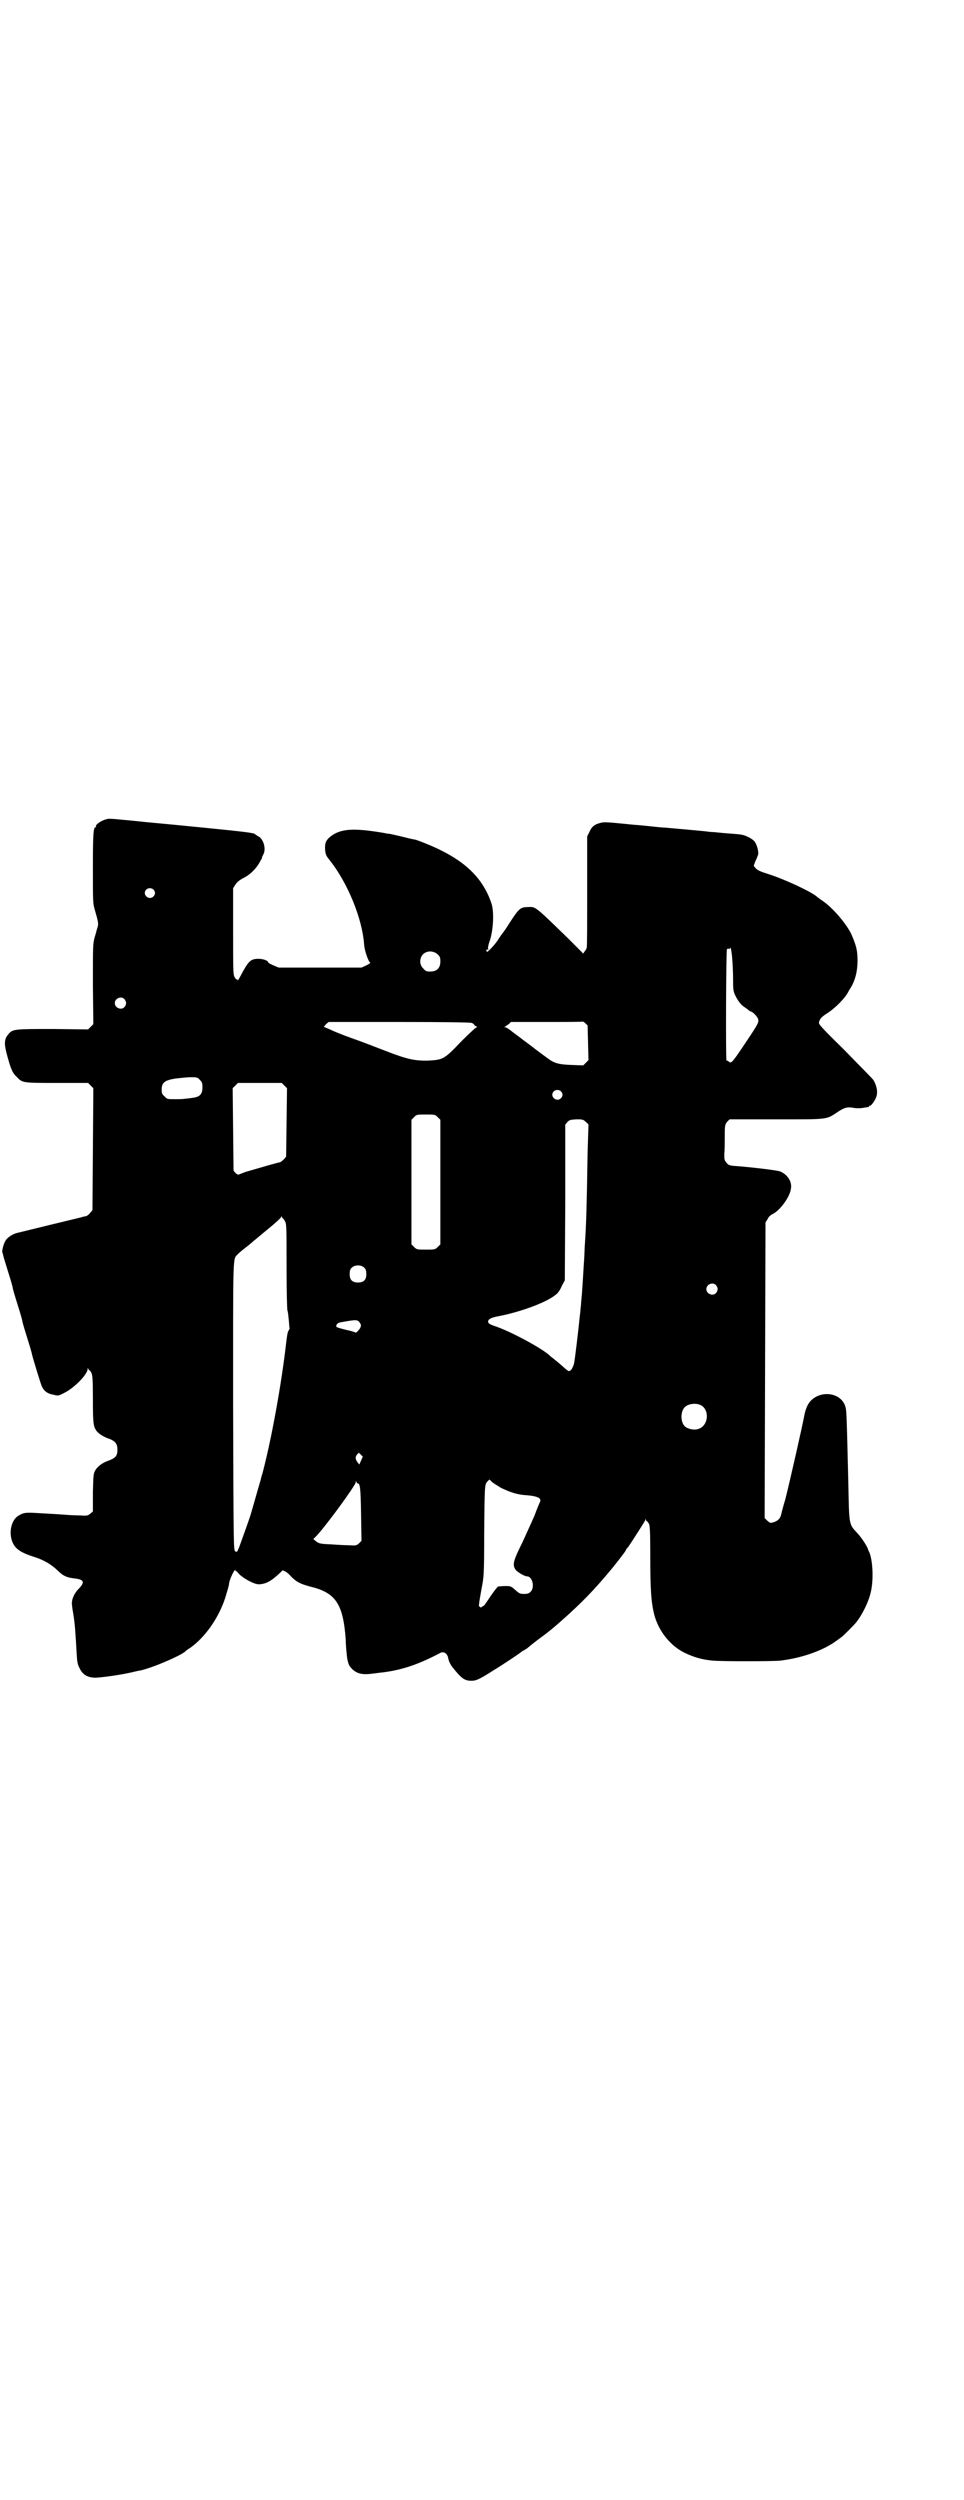<?xml version="1.0" standalone="no"?>
<!DOCTYPE svg PUBLIC "-//W3C//DTD SVG 20010904//EN"
 "http://www.w3.org/TR/2001/REC-SVG-20010904/DTD/svg10.dtd">
<svg version="1.0" xmlns="http://www.w3.org/2000/svg"
 width="1100pt" height="2850pt" viewBox="0 0 1100 2850"
 preserveAspectRatio="xMidYMid meet">
<g transform="translate(0,2850) scale(0.5,-0.5)"
fill="#000000" stroke="none">
<path d="M242 3832 c-12 -3 -25 -13 -23 -16 1 -1 0 -2 -1 -2 -5 0 -6 -18 -6
-94 0 -73 0 -80 4 -93 8 -28 9 -32 7 -40 -2 -5 -4 -15 -7 -24 -4 -15 -4 -19
-4 -107 l1 -91 -6 -6 -6 -6 -80 1 c-88 0 -92 0 -102 -12 -10 -12 -10 -22 -2
-51 8 -29 12 -38 21 -46 13 -14 13 -14 92 -14 l71 0 6 -6 6 -6 -1 -139 -1
-139 -5 -6 c-3 -4 -7 -7 -10 -8 -3 0 -7 -1 -9 -2 -13 -3 -140 -34 -148 -36 -9
-2 -22 -10 -26 -17 -5 -7 -10 -27 -7 -29 0 -1 1 -2 1 -4 0 -1 5 -18 11 -37 6
-19 11 -36 11 -38 0 -2 5 -19 11 -38 6 -19 11 -36 11 -38 0 -2 5 -19 11 -38 6
-19 11 -36 11 -38 3 -12 20 -68 23 -74 5 -10 13 -16 27 -18 10 -3 11 -2 25 5
23 12 52 42 52 54 0 3 1 3 1 1 1 -2 2 -4 3 -4 0 0 3 -2 4 -5 3 -5 4 -14 4 -60
0 -56 1 -63 8 -73 5 -7 18 -15 31 -19 12 -5 17 -11 17 -24 0 -14 -4 -19 -20
-25 -15 -5 -26 -14 -31 -23 -4 -7 -4 -13 -5 -50 l0 -43 -6 -5 c-6 -5 -7 -5
-25 -4 -10 0 -27 1 -39 2 -12 1 -34 2 -50 3 -32 2 -37 2 -49 -5 -16 -9 -23
-35 -16 -57 6 -18 18 -27 49 -37 23 -7 40 -17 55 -31 13 -13 21 -17 42 -19 20
-3 21 -9 4 -26 -7 -8 -13 -20 -13 -30 0 -2 1 -13 3 -23 4 -25 5 -40 8 -93 1
-18 2 -24 7 -33 7 -15 19 -21 37 -21 17 1 53 6 76 11 10 2 20 5 23 5 27 5 99
36 106 45 1 1 5 4 10 7 34 24 65 68 80 114 6 21 8 25 9 34 1 8 11 29 13 29 1
0 6 -4 10 -9 10 -10 34 -23 44 -23 16 0 29 7 49 26 4 4 7 7 7 6 0 -1 2 -2 3
-2 2 0 9 -5 15 -12 13 -13 21 -17 43 -23 59 -14 76 -39 82 -121 0 -8 1 -22 2
-30 1 -16 4 -27 8 -32 12 -15 25 -19 49 -16 10 1 21 3 25 3 47 6 83 19 131 44
8 5 17 0 19 -12 1 -6 5 -14 8 -18 22 -28 29 -33 45 -33 11 0 19 4 49 23 23 14
62 40 65 43 1 1 4 3 7 4 2 2 5 3 6 4 1 1 12 10 25 20 21 15 33 25 49 39 51 45
78 73 118 121 10 12 31 39 33 43 1 3 3 6 5 7 1 2 9 13 17 26 20 31 21 33 23
37 0 3 1 3 1 1 0 -2 1 -4 2 -4 1 0 3 -3 5 -6 2 -4 3 -17 3 -69 0 -83 2 -109 9
-138 10 -38 37 -72 71 -88 21 -10 40 -15 62 -17 21 -2 136 -2 156 0 38 5 72
15 102 30 17 9 22 13 37 24 5 4 27 26 32 32 14 17 29 47 34 69 7 28 5 72 -3
92 -2 3 -3 6 -3 7 -2 6 -13 24 -23 35 -21 23 -20 16 -22 116 -4 164 -4 165 -7
175 -12 36 -68 37 -86 2 -3 -6 -6 -15 -7 -21 -5 -27 -34 -155 -44 -194 -4 -13
-8 -28 -9 -33 -2 -10 -8 -16 -19 -19 -6 -2 -7 -1 -13 4 l-6 6 1 337 1 337 5 8
c2 5 7 9 11 11 16 7 40 39 42 58 3 16 -8 32 -24 39 -6 3 -76 11 -108 13 -8 1
-11 2 -15 7 -5 6 -5 7 -5 21 1 8 1 26 1 41 0 25 1 26 6 32 l5 5 106 0 c121 0
114 -1 141 17 15 10 22 12 37 9 7 -1 13 -1 20 0 6 1 11 2 13 2 1 1 2 2 2 3 0
1 1 1 1 0 2 -2 13 13 15 21 4 11 0 27 -7 38 -3 4 -33 34 -65 67 -54 53 -60 60
-59 64 2 8 5 12 19 21 19 12 42 36 48 49 1 2 4 7 6 10 10 17 15 37 15 61 0 24
-3 34 -14 60 -12 25 -44 62 -67 77 -5 3 -9 7 -10 7 -8 10 -76 42 -115 54 -16
5 -22 8 -26 12 l-5 6 4 11 c3 5 5 12 6 14 2 5 -2 22 -7 29 -4 7 -22 16 -31 17
-4 1 -18 2 -32 3 -14 1 -29 3 -33 3 -4 0 -13 1 -20 2 -11 1 -64 6 -88 8 -5 0
-25 2 -43 4 -18 2 -37 3 -43 4 -50 5 -55 5 -62 3 -14 -3 -21 -9 -26 -21 l-5
-10 0 -125 c0 -69 0 -126 -1 -128 0 -2 -2 -6 -4 -8 l-4 -6 -34 34 c-76 74 -75
73 -91 72 -18 0 -21 -2 -43 -36 -8 -13 -16 -24 -18 -26 -1 -2 -5 -7 -8 -12 -6
-10 -23 -28 -25 -28 -1 0 -2 1 -2 3 0 2 1 3 3 2 3 -1 3 0 1 1 -1 2 0 9 5 23 7
25 9 64 2 83 -18 52 -54 90 -118 121 -16 8 -53 23 -57 23 -1 0 -5 1 -10 2 -16
4 -37 9 -47 11 -3 0 -9 1 -13 2 -71 12 -100 10 -124 -10 -9 -8 -11 -15 -10
-29 1 -10 2 -13 11 -24 41 -52 74 -133 78 -192 1 -14 10 -39 14 -41 1 0 -3 -3
-9 -6 l-11 -5 -95 0 -94 0 -12 5 c-7 3 -12 6 -12 7 0 4 -12 8 -22 8 -18 0 -23
-5 -40 -37 -4 -8 -8 -14 -8 -12 0 2 -1 3 -2 2 -1 0 -3 2 -5 6 -3 6 -3 18 -3
105 l0 97 5 8 c4 6 9 10 18 15 15 7 29 21 37 35 3 6 6 10 6 11 -1 1 1 4 3 8 7
13 0 37 -13 42 -3 2 -6 4 -6 4 0 3 -27 6 -117 15 -120 12 -108 10 -164 16 -52
5 -52 5 -59 3z m108 -160 c5 -5 5 -11 0 -16 -10 -10 -27 5 -16 16 4 4 12 4 16
0z m1321 -157 c1 -12 2 -33 2 -46 0 -19 0 -26 3 -34 5 -12 13 -24 20 -29 3 -2
7 -5 10 -7 3 -3 6 -5 7 -5 4 0 15 -11 17 -17 2 -8 2 -9 -33 -61 -25 -37 -28
-41 -33 -37 -2 2 -4 3 -6 3 -2 0 -1 251 1 254 1 1 2 1 4 1 2 -1 3 0 3 1 0 2 1
2 1 1 1 0 3 -11 4 -24z m-672 9 c5 -5 6 -7 6 -16 0 -15 -8 -23 -23 -23 -9 0
-11 1 -16 7 -9 8 -9 23 -1 32 9 9 24 9 34 0z m-715 -102 c5 -6 5 -12 0 -18 -7
-8 -22 -2 -22 9 0 11 15 17 22 9z m1058 -99 l1 -40 -6 -6 -6 -6 -27 1 c-25 1
-34 3 -45 9 -4 2 -43 31 -45 33 -1 1 -8 6 -16 12 -8 6 -21 16 -28 21 -7 6 -15
11 -17 11 -3 0 -3 1 -1 1 2 1 5 4 9 6 l5 5 81 0 c45 0 82 0 83 1 0 0 3 -1 6
-4 l5 -5 1 -39z m-266 45 c3 -1 6 -3 6 -4 0 -1 2 -3 5 -4 2 -1 3 -2 1 -2 -2 0
-18 -15 -36 -33 -38 -40 -41 -41 -73 -43 -32 -1 -50 3 -99 22 -23 9 -57 22
-77 29 -20 7 -42 16 -50 20 l-14 6 5 6 6 5 160 0 c110 0 161 -1 166 -2z m-620
-130 c5 -5 6 -7 6 -17 0 -16 -6 -22 -23 -24 -7 -1 -14 -2 -17 -2 -3 -1 -13 -1
-23 -1 -17 0 -18 0 -23 6 -6 5 -7 7 -7 16 0 16 7 21 31 25 10 1 26 3 35 3 14
0 16 0 21 -6z m193 -13 l6 -6 -1 -78 -1 -78 -5 -6 c-3 -3 -7 -6 -9 -7 -4 0
-34 -9 -79 -22 -8 -3 -15 -6 -16 -6 0 -1 -3 1 -6 3 l-5 6 -1 94 -1 94 6 6 6 6
50 0 50 0 6 -6z m631 -13 c5 -5 5 -11 0 -16 -10 -10 -27 5 -16 16 4 4 12 4 16
0z m-281 -59 l6 -6 0 -142 0 -142 -6 -6 c-6 -6 -7 -6 -27 -6 -20 0 -21 0 -27
6 l-6 6 0 142 0 142 6 6 c6 6 6 6 27 6 20 0 21 0 27 -6z m338 -11 c4 -3 6 -6
6 -6 0 -1 -1 -29 -2 -63 -2 -126 -3 -160 -6 -207 -1 -9 -1 -27 -2 -39 -1 -12
-2 -34 -3 -48 -1 -14 -2 -32 -3 -40 -1 -8 -1 -17 -2 -21 0 -4 -1 -13 -2 -20
-3 -31 -11 -98 -13 -107 -3 -10 -7 -17 -12 -17 -1 0 -8 5 -14 11 -6 5 -14 12
-18 15 -3 3 -8 6 -10 8 -15 16 -93 58 -128 69 -11 4 -14 6 -14 10 0 5 6 9 23
12 52 10 111 32 131 49 5 3 11 12 14 20 l7 13 1 178 0 177 5 6 c5 5 7 5 20 6
14 0 16 0 22 -6z m-691 -220 c0 0 3 -3 4 -6 4 -5 4 -15 4 -103 0 -56 1 -99 2
-101 1 -2 2 -11 3 -21 1 -10 1 -18 2 -19 0 -1 -1 -3 -2 -5 -3 -4 -4 -13 -6
-29 -10 -89 -33 -218 -54 -297 -2 -6 -4 -13 -4 -15 -1 -2 -11 -38 -22 -76 -3
-11 -21 -60 -27 -77 -5 -12 -5 -12 -9 -10 -4 3 -4 7 -5 328 0 354 -1 337 10
349 3 3 11 10 19 16 8 6 16 13 18 15 3 2 18 15 34 28 16 13 29 25 29 27 0 2 1
2 1 0 1 -2 2 -4 3 -4z m186 -113 c3 -3 4 -7 4 -14 0 -13 -6 -19 -19 -19 -13 0
-19 6 -19 19 0 7 1 11 4 14 7 8 23 8 30 0z m802 -39 c5 -6 5 -12 0 -18 -7 -8
-22 -2 -22 9 0 11 15 17 22 9z m-812 -87 c3 -4 2 -10 -4 -16 -3 -4 -6 -6 -7
-5 -1 1 -11 4 -21 6 -23 6 -24 6 -22 11 1 3 4 5 8 6 39 7 40 7 46 -2z m776
-186 c21 -9 20 -45 -2 -54 -10 -5 -28 -1 -34 6 -9 10 -9 32 0 42 7 8 24 11 36
6z m-774 -127 l-4 -9 -4 5 c-5 7 -6 12 -1 18 l4 4 5 -5 4 -4 -4 -9z m319 -62
c23 -11 39 -16 59 -17 25 -2 35 -7 30 -16 -1 -2 -7 -16 -12 -30 -6 -14 -19
-42 -28 -62 -20 -40 -23 -50 -16 -61 4 -6 21 -16 27 -16 12 0 18 -25 8 -35 -4
-4 -7 -5 -15 -5 -9 0 -11 1 -20 9 -10 9 -11 9 -23 9 -6 0 -14 -1 -16 -1 -2 -1
-10 -11 -18 -23 -8 -12 -14 -21 -15 -21 0 0 -2 -1 -4 -2 -2 -2 -3 -3 -4 -1 0
1 -1 2 -2 1 -2 -1 -1 8 5 41 5 26 6 29 6 125 1 109 1 112 7 119 l5 5 5 -5 c3
-3 13 -9 21 -14z m-327 10 c6 0 7 -10 8 -70 l1 -61 -6 -6 c-6 -5 -7 -5 -23 -4
-9 0 -27 1 -40 2 -26 1 -29 2 -36 8 l-5 4 8 8 c23 25 89 115 89 122 0 4 1 4 1
1 1 -2 2 -4 3 -4z"/>
</g>
</svg>
